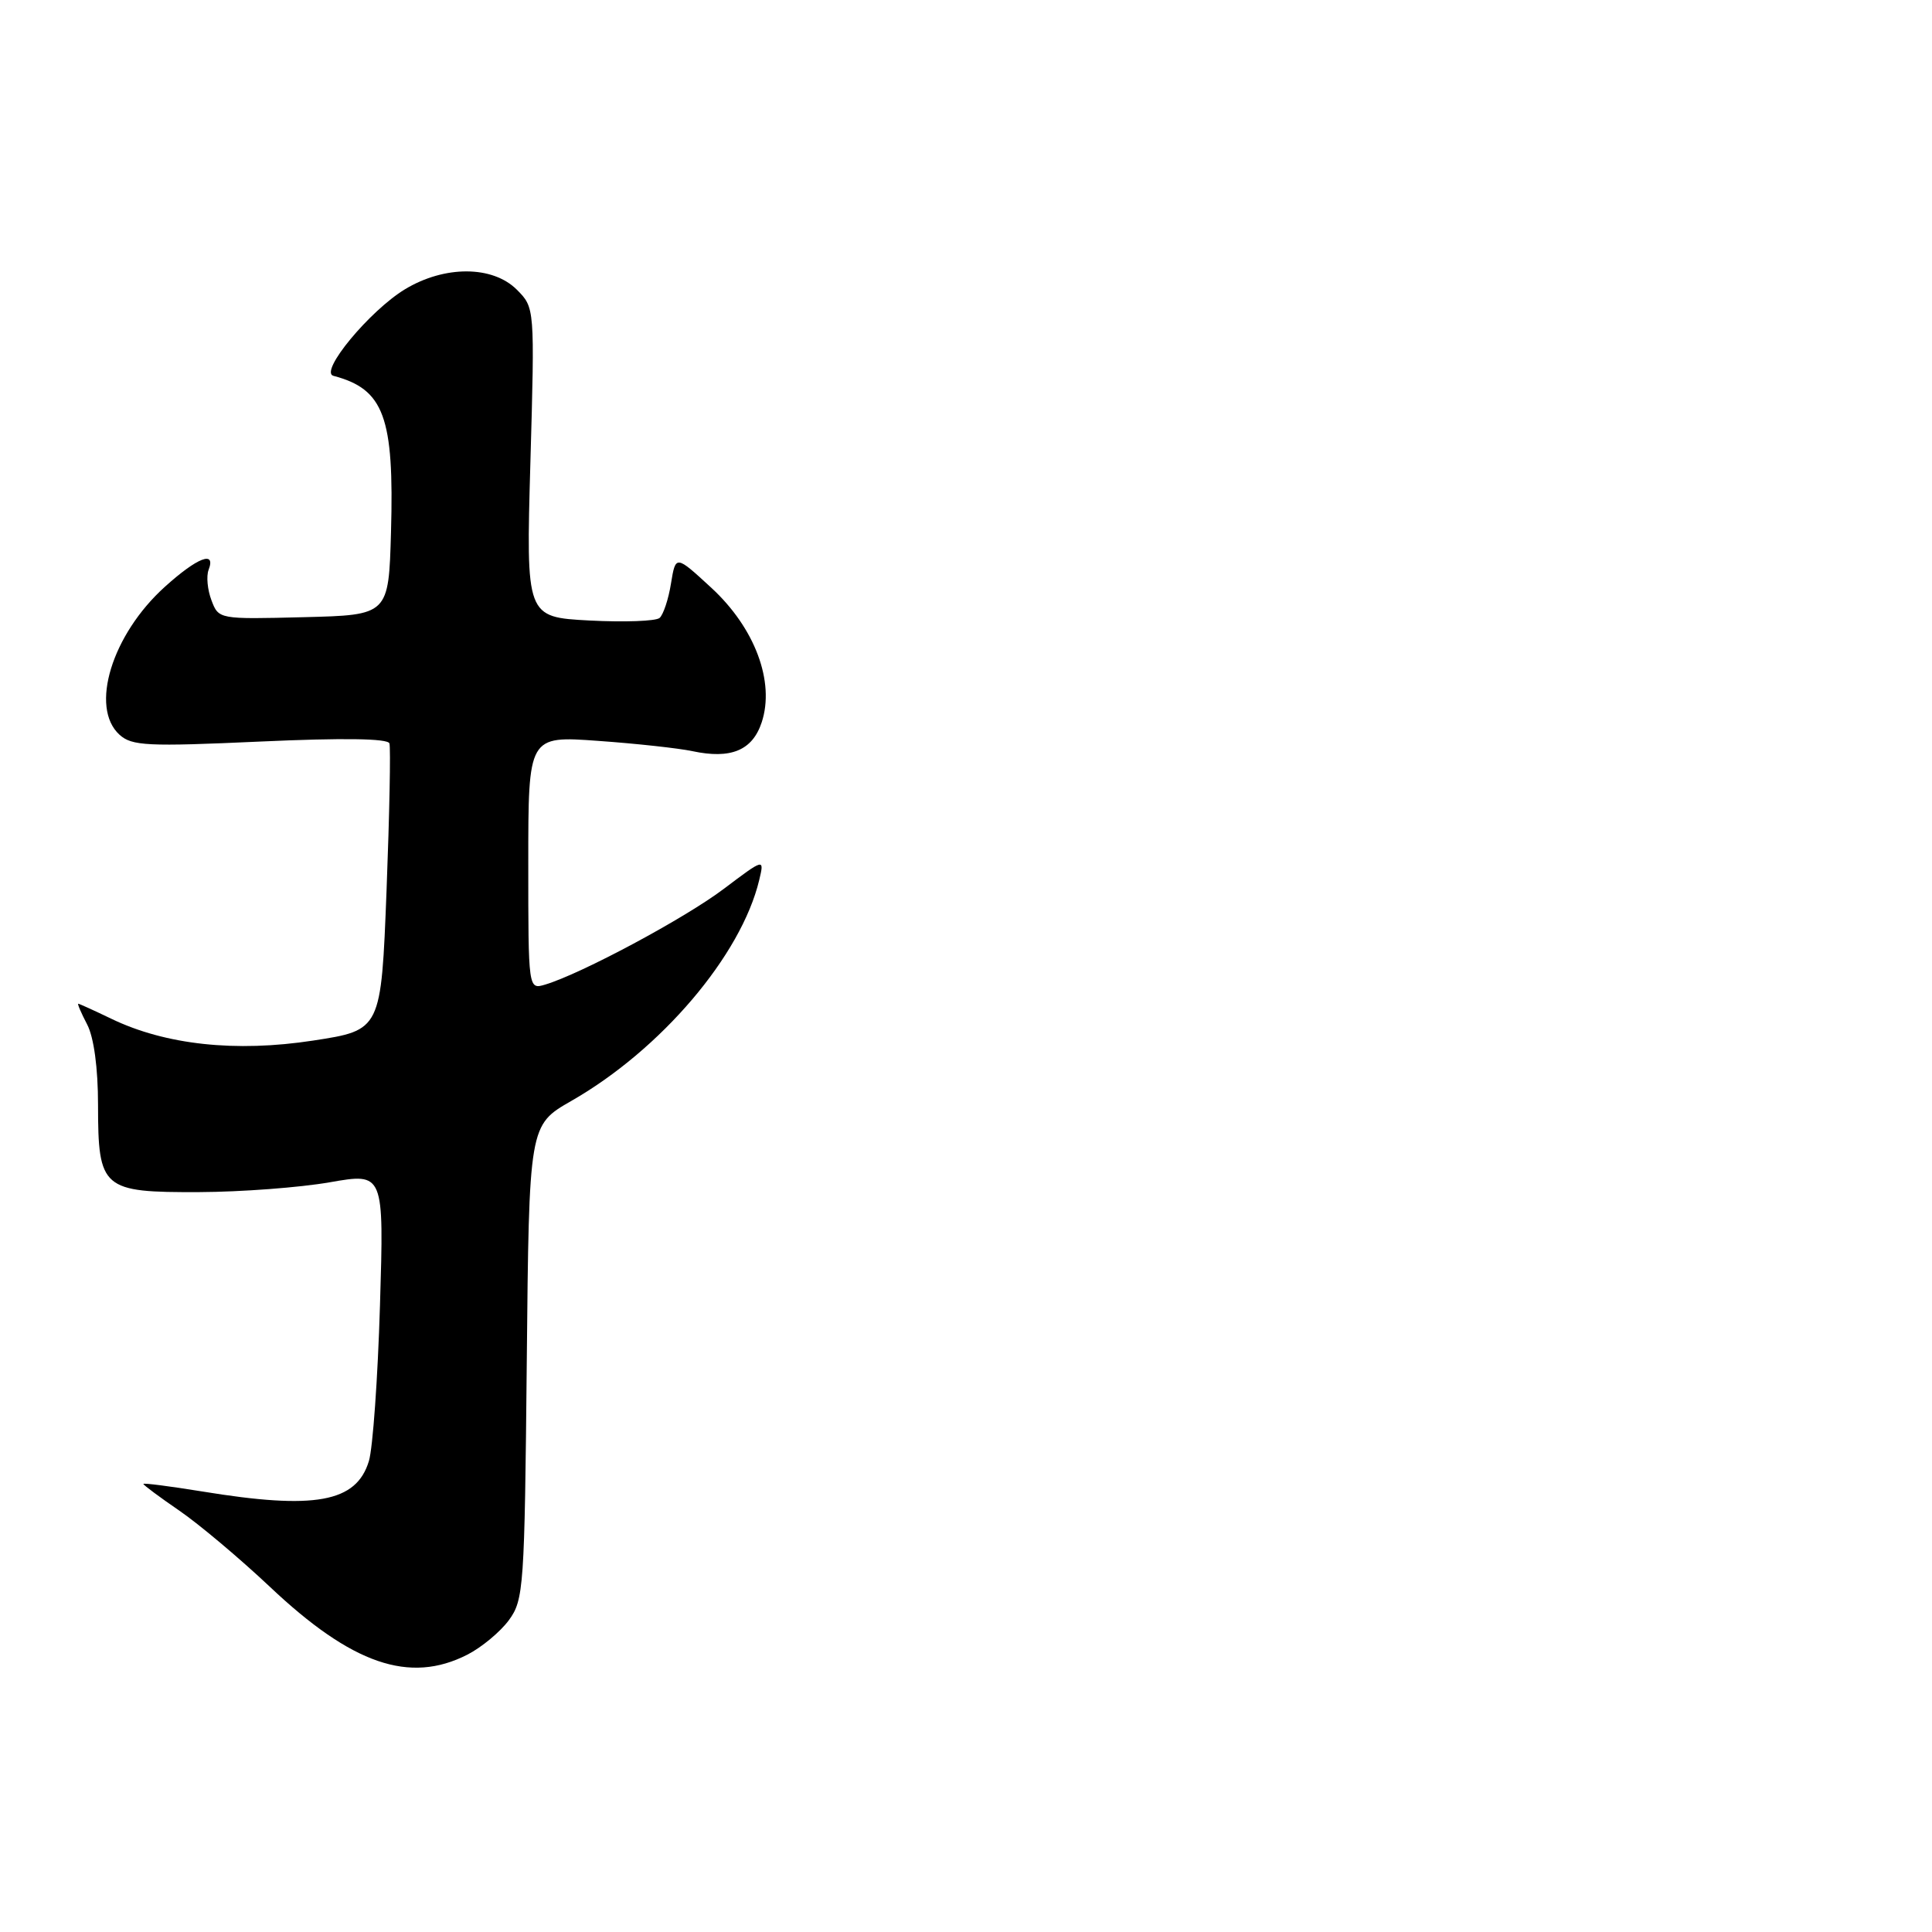 <?xml version="1.0" encoding="UTF-8" standalone="no"?>
<!DOCTYPE svg PUBLIC "-//W3C//DTD SVG 1.1//EN" "http://www.w3.org/Graphics/SVG/1.1/DTD/svg11.dtd" >
<svg xmlns="http://www.w3.org/2000/svg" xmlns:xlink="http://www.w3.org/1999/xlink" version="1.1" viewBox="0 0 256 256">
 <g >
 <path fill="currentColor"
d=" M 61.93 219.25 C 63.81 218.29 66.29 216.23 67.43 214.68 C 69.40 211.99 69.51 210.39 69.80 180.47 C 70.10 149.09 70.10 149.09 75.70 145.88 C 87.59 139.08 98.21 126.59 100.60 116.61 C 101.29 113.72 101.29 113.72 95.89 117.79 C 90.74 121.68 77.04 129.02 72.25 130.46 C 70.00 131.13 70.00 131.13 70.00 114.32 C 70.00 97.50 70.00 97.50 79.25 98.17 C 84.34 98.53 89.96 99.15 91.74 99.53 C 96.84 100.62 99.70 99.44 100.93 95.71 C 102.70 90.34 100.03 83.21 94.26 77.89 C 89.53 73.53 89.53 73.53 88.91 77.31 C 88.58 79.40 87.89 81.45 87.40 81.88 C 86.90 82.31 82.72 82.46 78.10 82.22 C 69.70 81.77 69.70 81.77 70.28 61.27 C 70.86 40.77 70.86 40.77 68.48 38.38 C 65.27 35.18 58.92 35.15 53.66 38.33 C 48.97 41.18 42.25 49.29 44.18 49.80 C 50.88 51.56 52.24 55.23 51.81 70.50 C 51.50 81.50 51.50 81.50 40.24 81.78 C 29.01 82.06 28.97 82.06 28.02 79.54 C 27.49 78.15 27.32 76.34 27.64 75.51 C 28.64 72.90 26.16 73.86 21.85 77.75 C 14.82 84.09 11.86 93.75 15.84 97.36 C 17.48 98.84 19.53 98.94 34.47 98.26 C 45.45 97.76 51.37 97.85 51.60 98.50 C 51.78 99.05 51.61 107.83 51.22 118.00 C 50.50 136.50 50.50 136.50 41.50 137.88 C 31.23 139.46 21.91 138.45 14.75 134.99 C 12.48 133.90 10.51 133.00 10.37 133.00 C 10.23 133.00 10.76 134.24 11.55 135.75 C 12.44 137.46 12.99 141.50 12.99 146.42 C 13.00 157.55 13.54 158.01 26.40 157.96 C 31.96 157.94 39.74 157.35 43.69 156.66 C 50.88 155.40 50.88 155.40 50.35 172.95 C 50.06 182.60 49.40 191.90 48.88 193.60 C 47.22 199.08 41.74 200.08 26.75 197.62 C 22.49 196.93 19.00 196.48 19.00 196.63 C 19.00 196.78 21.14 198.37 23.75 200.16 C 26.36 201.95 31.76 206.49 35.75 210.25 C 46.64 220.54 54.27 223.16 61.93 219.25 Z "/>
</g>
</svg>